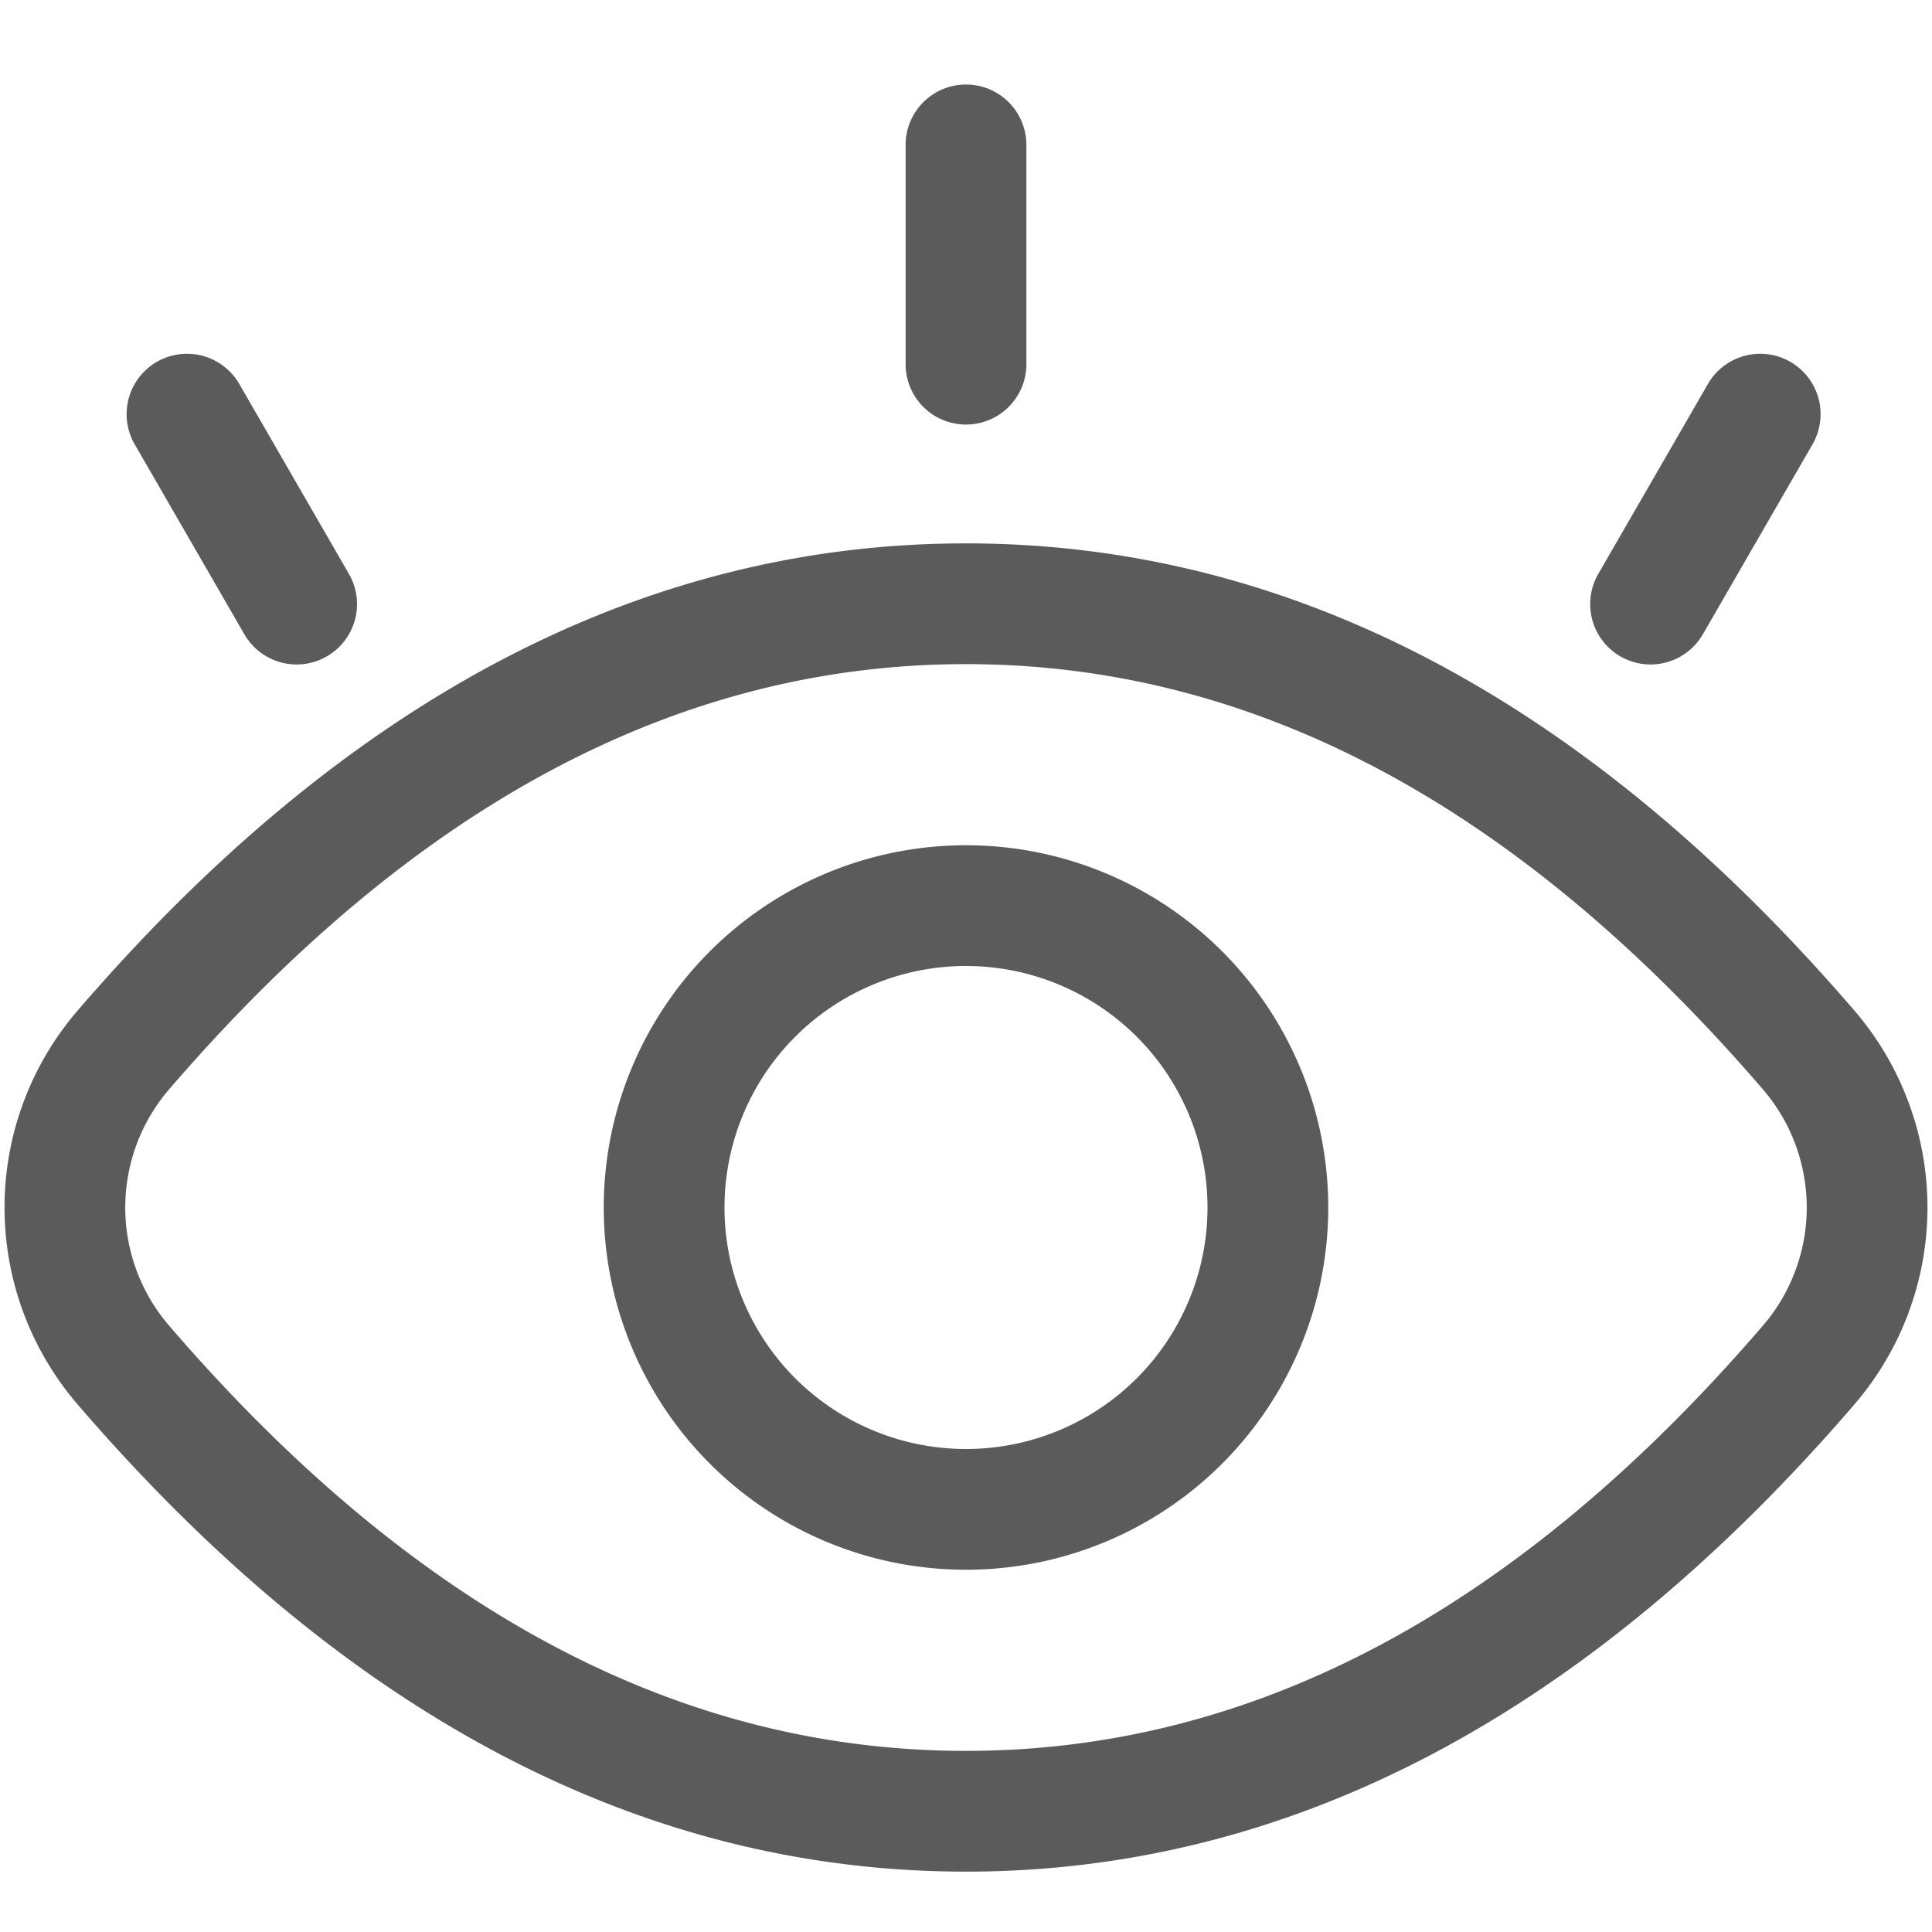 <?xml version="1.0" standalone="no"?><!DOCTYPE svg PUBLIC "-//W3C//DTD SVG 1.1//EN" "http://www.w3.org/Graphics/SVG/1.1/DTD/svg11.dtd"><svg t="1752032498444" class="icon" viewBox="0 0 1024 1024" version="1.1" xmlns="http://www.w3.org/2000/svg" p-id="9911" xmlns:xlink="http://www.w3.org/1999/xlink" width="32" height="32"><path d="M512 992c172.16 0 329.472-83.328 470.912-247.68a160 160 0 0 0 0-208.64C841.472 371.264 684.096 288 512 288 339.84 288 182.528 371.328 41.088 535.68a160 160 0 0 0 0 208.64C182.528 908.736 339.904 992 512 992z m0-64c-152 0-292.416-74.368-422.4-225.408a96 96 0 0 1 0-125.184C219.584 426.368 360 352 512 352s292.416 74.368 422.4 225.408a96 96 0 0 1 0 125.184C804.416 853.632 664 928 512 928z" fill="#5C5B5B" p-id="9912"></path><path d="M512 832a192 192 0 1 0 0-384 192 192 0 0 0 0 384z m0-64a128 128 0 1 1 0-256 128 128 0 0 1 0 256zM480 76.8v116.224a32 32 0 1 0 64 0V76.8a32 32 0 0 0-64 0zM71.296 235.328l58.112 100.672a32 32 0 1 0 55.424-32L126.72 203.328a32 32 0 0 0-55.424 32zM960.768 235.328l-58.112 100.672a32 32 0 1 1-55.424-32l58.112-100.672a32 32 0 0 1 55.424 32z" fill="#5C5B5B" p-id="9913"></path></svg>